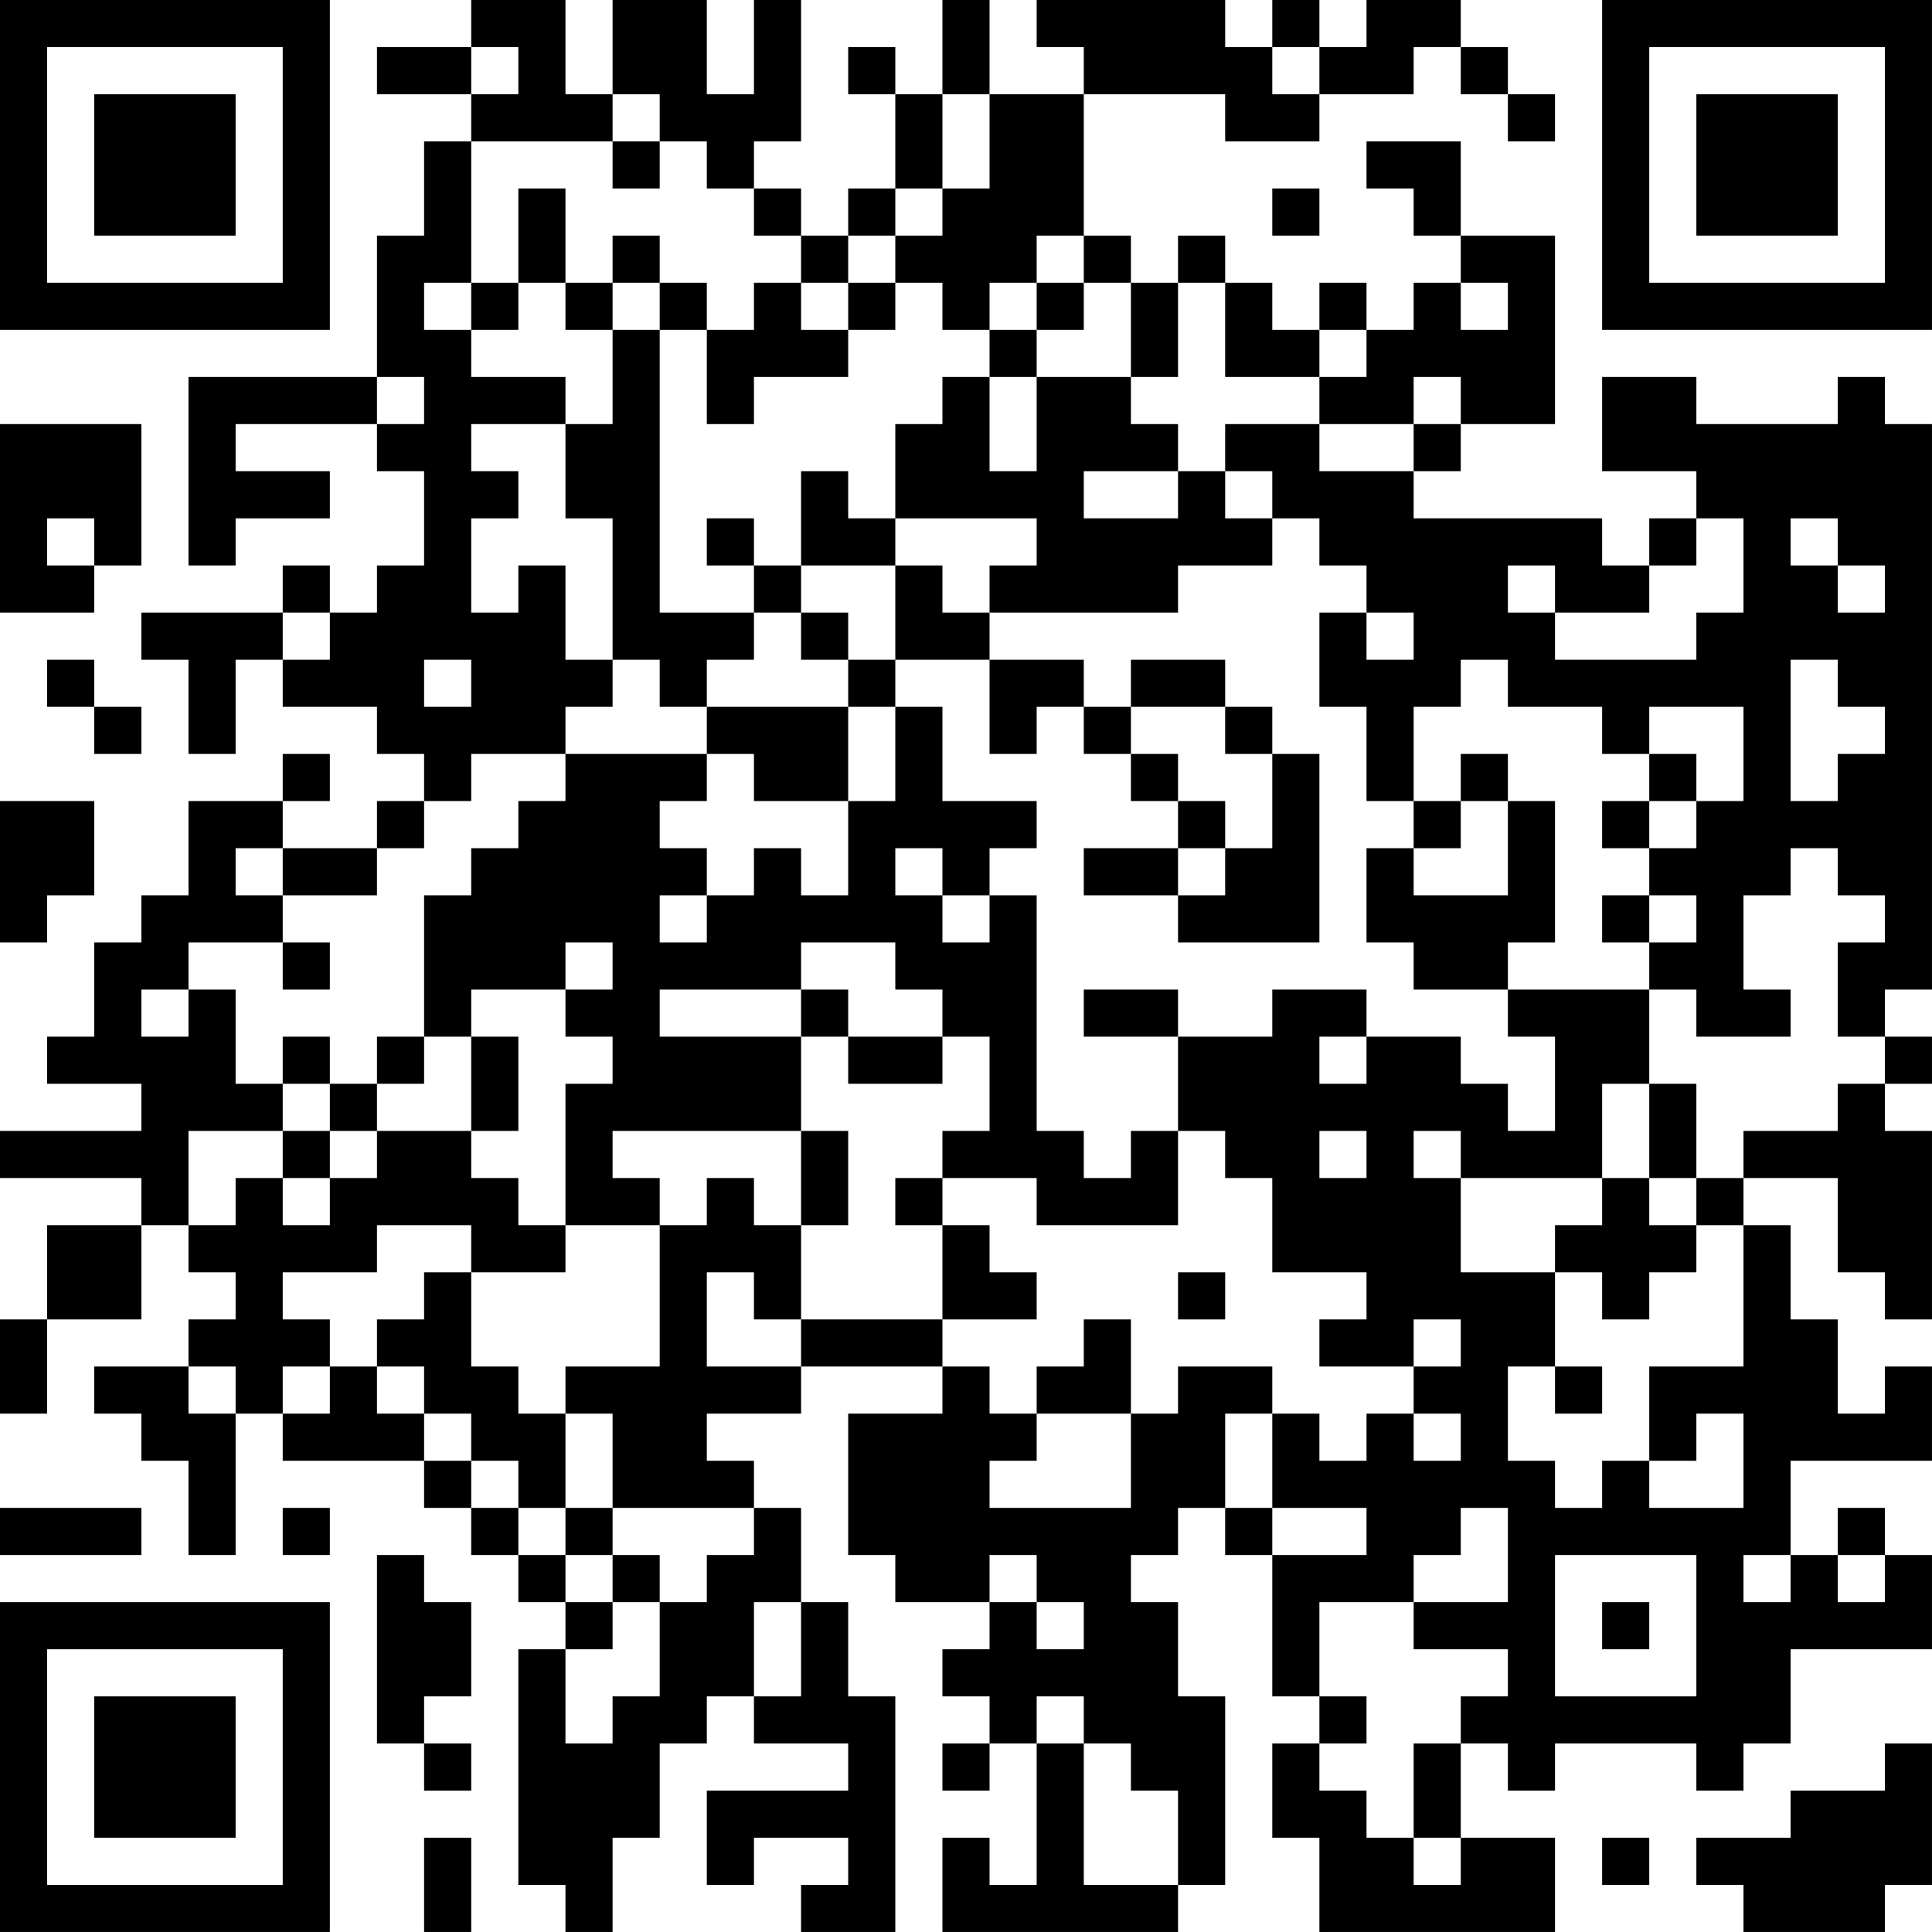 <?xml version="1.0" encoding="UTF-8"?>
<svg xmlns="http://www.w3.org/2000/svg" version="1.1" width="200" height="200" viewBox="0 0 200 200"><rect x="0" y="0" width="200" height="200" fill="#ffffff"/><g transform="scale(4.878)"><g transform="translate(0,0)"><path fill-rule="evenodd" d="M10 0L10 1L8 1L8 2L10 2L10 3L9 3L9 5L8 5L8 8L4 8L4 12L5 12L5 11L7 11L7 10L5 10L5 9L8 9L8 10L9 10L9 12L8 12L8 13L7 13L7 12L6 12L6 13L3 13L3 14L4 14L4 16L5 16L5 14L6 14L6 15L8 15L8 16L9 16L9 17L8 17L8 18L6 18L6 17L7 17L7 16L6 16L6 17L4 17L4 19L3 19L3 20L2 20L2 22L1 22L1 23L3 23L3 24L0 24L0 25L3 25L3 26L1 26L1 28L0 28L0 30L1 30L1 28L3 28L3 26L4 26L4 27L5 27L5 28L4 28L4 29L2 29L2 30L3 30L3 31L4 31L4 33L5 33L5 30L6 30L6 31L9 31L9 32L10 32L10 33L11 33L11 34L12 34L12 35L11 35L11 40L12 40L12 41L13 41L13 39L14 39L14 37L15 37L15 36L16 36L16 37L18 37L18 38L15 38L15 40L16 40L16 39L18 39L18 40L17 40L17 41L19 41L19 36L18 36L18 34L17 34L17 32L16 32L16 31L15 31L15 30L17 30L17 29L20 29L20 30L18 30L18 33L19 33L19 34L21 34L21 35L20 35L20 36L21 36L21 37L20 37L20 38L21 38L21 37L22 37L22 40L21 40L21 39L20 39L20 41L25 41L25 40L26 40L26 36L25 36L25 34L24 34L24 33L25 33L25 32L26 32L26 33L27 33L27 36L28 36L28 37L27 37L27 39L28 39L28 41L33 41L33 39L31 39L31 37L32 37L32 38L33 38L33 37L36 37L36 38L37 38L37 37L38 37L38 35L41 35L41 33L40 33L40 32L39 32L39 33L38 33L38 31L41 31L41 29L40 29L40 30L39 30L39 28L38 28L38 26L37 26L37 25L39 25L39 27L40 27L40 28L41 28L41 24L40 24L40 23L41 23L41 22L40 22L40 21L41 21L41 9L40 9L40 8L39 8L39 9L36 9L36 8L34 8L34 10L36 10L36 11L35 11L35 12L34 12L34 11L30 11L30 10L31 10L31 9L33 9L33 5L31 5L31 3L29 3L29 4L30 4L30 5L31 5L31 6L30 6L30 7L29 7L29 6L28 6L28 7L27 7L27 6L26 6L26 5L25 5L25 6L24 6L24 5L23 5L23 2L26 2L26 3L28 3L28 2L30 2L30 1L31 1L31 2L32 2L32 3L33 3L33 2L32 2L32 1L31 1L31 0L29 0L29 1L28 1L28 0L27 0L27 1L26 1L26 0L22 0L22 1L23 1L23 2L21 2L21 0L20 0L20 2L19 2L19 1L18 1L18 2L19 2L19 4L18 4L18 5L17 5L17 4L16 4L16 3L17 3L17 0L16 0L16 2L15 2L15 0L13 0L13 2L12 2L12 0ZM10 1L10 2L11 2L11 1ZM27 1L27 2L28 2L28 1ZM13 2L13 3L10 3L10 6L9 6L9 7L10 7L10 8L12 8L12 9L10 9L10 10L11 10L11 11L10 11L10 13L11 13L11 12L12 12L12 14L13 14L13 15L12 15L12 16L10 16L10 17L9 17L9 18L8 18L8 19L6 19L6 18L5 18L5 19L6 19L6 20L4 20L4 21L3 21L3 22L4 22L4 21L5 21L5 23L6 23L6 24L4 24L4 26L5 26L5 25L6 25L6 26L7 26L7 25L8 25L8 24L10 24L10 25L11 25L11 26L12 26L12 27L10 27L10 26L8 26L8 27L6 27L6 28L7 28L7 29L6 29L6 30L7 30L7 29L8 29L8 30L9 30L9 31L10 31L10 32L11 32L11 33L12 33L12 34L13 34L13 35L12 35L12 37L13 37L13 36L14 36L14 34L15 34L15 33L16 33L16 32L13 32L13 30L12 30L12 29L14 29L14 26L15 26L15 25L16 25L16 26L17 26L17 28L16 28L16 27L15 27L15 29L17 29L17 28L20 28L20 29L21 29L21 30L22 30L22 31L21 31L21 32L24 32L24 30L25 30L25 29L27 29L27 30L26 30L26 32L27 32L27 33L29 33L29 32L27 32L27 30L28 30L28 31L29 31L29 30L30 30L30 31L31 31L31 30L30 30L30 29L31 29L31 28L30 28L30 29L28 29L28 28L29 28L29 27L27 27L27 25L26 25L26 24L25 24L25 22L27 22L27 21L29 21L29 22L28 22L28 23L29 23L29 22L31 22L31 23L32 23L32 24L33 24L33 22L32 22L32 21L35 21L35 23L34 23L34 25L31 25L31 24L30 24L30 25L31 25L31 27L33 27L33 29L32 29L32 31L33 31L33 32L34 32L34 31L35 31L35 32L37 32L37 30L36 30L36 31L35 31L35 29L37 29L37 26L36 26L36 25L37 25L37 24L39 24L39 23L40 23L40 22L39 22L39 20L40 20L40 19L39 19L39 18L38 18L38 19L37 19L37 21L38 21L38 22L36 22L36 21L35 21L35 20L36 20L36 19L35 19L35 18L36 18L36 17L37 17L37 15L35 15L35 16L34 16L34 15L32 15L32 14L31 14L31 15L30 15L30 17L29 17L29 15L28 15L28 13L29 13L29 14L30 14L30 13L29 13L29 12L28 12L28 11L27 11L27 10L26 10L26 9L28 9L28 10L30 10L30 9L31 9L31 8L30 8L30 9L28 9L28 8L29 8L29 7L28 7L28 8L26 8L26 6L25 6L25 8L24 8L24 6L23 6L23 5L22 5L22 6L21 6L21 7L20 7L20 6L19 6L19 5L20 5L20 4L21 4L21 2L20 2L20 4L19 4L19 5L18 5L18 6L17 6L17 5L16 5L16 4L15 4L15 3L14 3L14 2ZM13 3L13 4L14 4L14 3ZM11 4L11 6L10 6L10 7L11 7L11 6L12 6L12 7L13 7L13 9L12 9L12 11L13 11L13 14L14 14L14 15L15 15L15 16L12 16L12 17L11 17L11 18L10 18L10 19L9 19L9 22L8 22L8 23L7 23L7 22L6 22L6 23L7 23L7 24L6 24L6 25L7 25L7 24L8 24L8 23L9 23L9 22L10 22L10 24L11 24L11 22L10 22L10 21L12 21L12 22L13 22L13 23L12 23L12 26L14 26L14 25L13 25L13 24L17 24L17 26L18 26L18 24L17 24L17 22L18 22L18 23L20 23L20 22L21 22L21 24L20 24L20 25L19 25L19 26L20 26L20 28L22 28L22 27L21 27L21 26L20 26L20 25L22 25L22 26L25 26L25 24L24 24L24 25L23 25L23 24L22 24L22 19L21 19L21 18L22 18L22 17L20 17L20 15L19 15L19 14L21 14L21 16L22 16L22 15L23 15L23 16L24 16L24 17L25 17L25 18L23 18L23 19L25 19L25 20L28 20L28 16L27 16L27 15L26 15L26 14L24 14L24 15L23 15L23 14L21 14L21 13L25 13L25 12L27 12L27 11L26 11L26 10L25 10L25 9L24 9L24 8L22 8L22 7L23 7L23 6L22 6L22 7L21 7L21 8L20 8L20 9L19 9L19 11L18 11L18 10L17 10L17 12L16 12L16 11L15 11L15 12L16 12L16 13L14 13L14 7L15 7L15 9L16 9L16 8L18 8L18 7L19 7L19 6L18 6L18 7L17 7L17 6L16 6L16 7L15 7L15 6L14 6L14 5L13 5L13 6L12 6L12 4ZM27 4L27 5L28 5L28 4ZM13 6L13 7L14 7L14 6ZM31 6L31 7L32 7L32 6ZM8 8L8 9L9 9L9 8ZM21 8L21 10L22 10L22 8ZM0 9L0 13L2 13L2 12L3 12L3 9ZM23 10L23 11L25 11L25 10ZM1 11L1 12L2 12L2 11ZM19 11L19 12L17 12L17 13L16 13L16 14L15 14L15 15L18 15L18 17L16 17L16 16L15 16L15 17L14 17L14 18L15 18L15 19L14 19L14 20L15 20L15 19L16 19L16 18L17 18L17 19L18 19L18 17L19 17L19 15L18 15L18 14L19 14L19 12L20 12L20 13L21 13L21 12L22 12L22 11ZM36 11L36 12L35 12L35 13L33 13L33 12L32 12L32 13L33 13L33 14L36 14L36 13L37 13L37 11ZM38 11L38 12L39 12L39 13L40 13L40 12L39 12L39 11ZM6 13L6 14L7 14L7 13ZM17 13L17 14L18 14L18 13ZM1 14L1 15L2 15L2 16L3 16L3 15L2 15L2 14ZM9 14L9 15L10 15L10 14ZM38 14L38 17L39 17L39 16L40 16L40 15L39 15L39 14ZM24 15L24 16L25 16L25 17L26 17L26 18L25 18L25 19L26 19L26 18L27 18L27 16L26 16L26 15ZM31 16L31 17L30 17L30 18L29 18L29 20L30 20L30 21L32 21L32 20L33 20L33 17L32 17L32 16ZM35 16L35 17L34 17L34 18L35 18L35 17L36 17L36 16ZM0 17L0 20L1 20L1 19L2 19L2 17ZM31 17L31 18L30 18L30 19L32 19L32 17ZM19 18L19 19L20 19L20 20L21 20L21 19L20 19L20 18ZM34 19L34 20L35 20L35 19ZM6 20L6 21L7 21L7 20ZM12 20L12 21L13 21L13 20ZM17 20L17 21L14 21L14 22L17 22L17 21L18 21L18 22L20 22L20 21L19 21L19 20ZM23 21L23 22L25 22L25 21ZM35 23L35 25L34 25L34 26L33 26L33 27L34 27L34 28L35 28L35 27L36 27L36 26L35 26L35 25L36 25L36 23ZM28 24L28 25L29 25L29 24ZM9 27L9 28L8 28L8 29L9 29L9 30L10 30L10 31L11 31L11 32L12 32L12 33L13 33L13 34L14 34L14 33L13 33L13 32L12 32L12 30L11 30L11 29L10 29L10 27ZM25 27L25 28L26 28L26 27ZM23 28L23 29L22 29L22 30L24 30L24 28ZM4 29L4 30L5 30L5 29ZM33 29L33 30L34 30L34 29ZM0 32L0 33L3 33L3 32ZM6 32L6 33L7 33L7 32ZM31 32L31 33L30 33L30 34L28 34L28 36L29 36L29 37L28 37L28 38L29 38L29 39L30 39L30 40L31 40L31 39L30 39L30 37L31 37L31 36L32 36L32 35L30 35L30 34L32 34L32 32ZM8 33L8 37L9 37L9 38L10 38L10 37L9 37L9 36L10 36L10 34L9 34L9 33ZM21 33L21 34L22 34L22 35L23 35L23 34L22 34L22 33ZM33 33L33 36L36 36L36 33ZM37 33L37 34L38 34L38 33ZM39 33L39 34L40 34L40 33ZM16 34L16 36L17 36L17 34ZM34 34L34 35L35 35L35 34ZM22 36L22 37L23 37L23 40L25 40L25 38L24 38L24 37L23 37L23 36ZM40 37L40 38L38 38L38 39L36 39L36 40L37 40L37 41L40 41L40 40L41 40L41 37ZM9 39L9 41L10 41L10 39ZM34 39L34 40L35 40L35 39ZM0 0L0 7L7 7L7 0ZM1 1L1 6L6 6L6 1ZM2 2L2 5L5 5L5 2ZM34 0L34 7L41 7L41 0ZM35 1L35 6L40 6L40 1ZM36 2L36 5L39 5L39 2ZM0 34L0 41L7 41L7 34ZM1 35L1 40L6 40L6 35ZM2 36L2 39L5 39L5 36Z" fill="#000000"/></g></g></svg>
